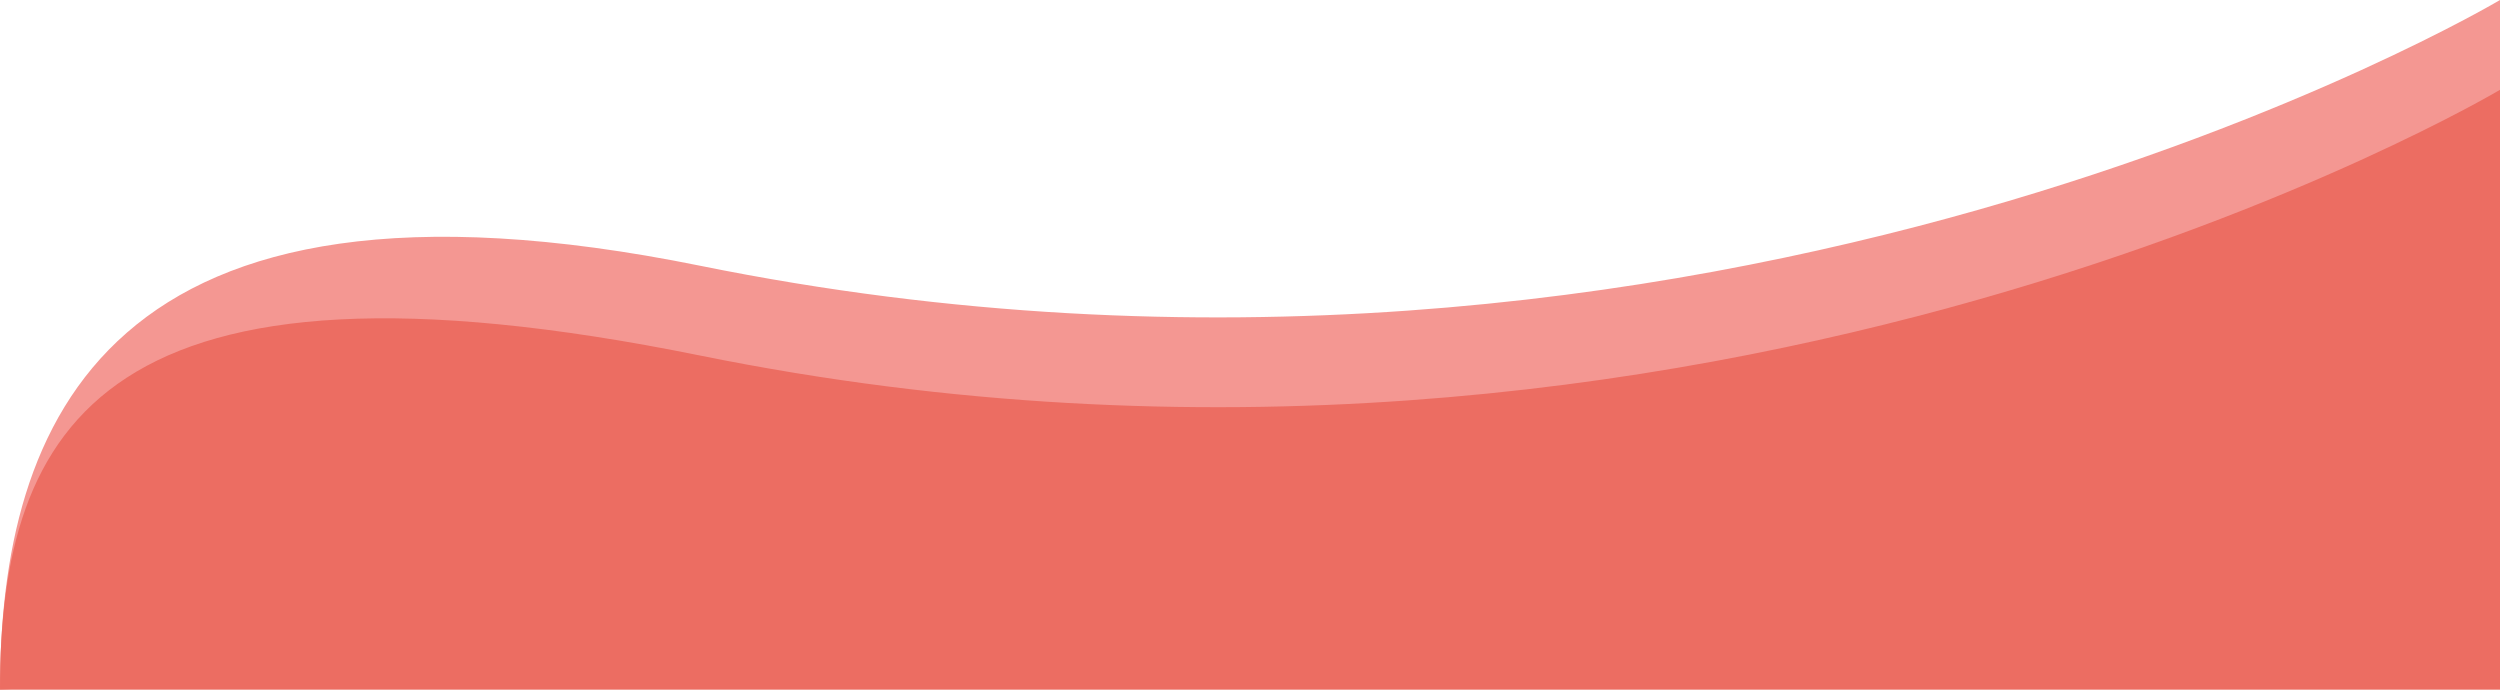 <svg xmlns="http://www.w3.org/2000/svg" viewBox="0 0 696 192"><defs><style>.cls-1{fill:#f49792;}.cls-2{fill:#ec6d62;}</style></defs><title>redwhyBg</title><g id="Layer_2" data-name="Layer 2"><g id="Layer_1-2" data-name="Layer 1"><path class="cls-1" d="M0,192C0,118,29.13,40.35,195,74,476,131,696,0,696,0V155Z"/><path class="cls-2" d="M0,192C0,118,29.13,65.35,195,99c281,57,501-74,501-74V192Z"/></g></g></svg>